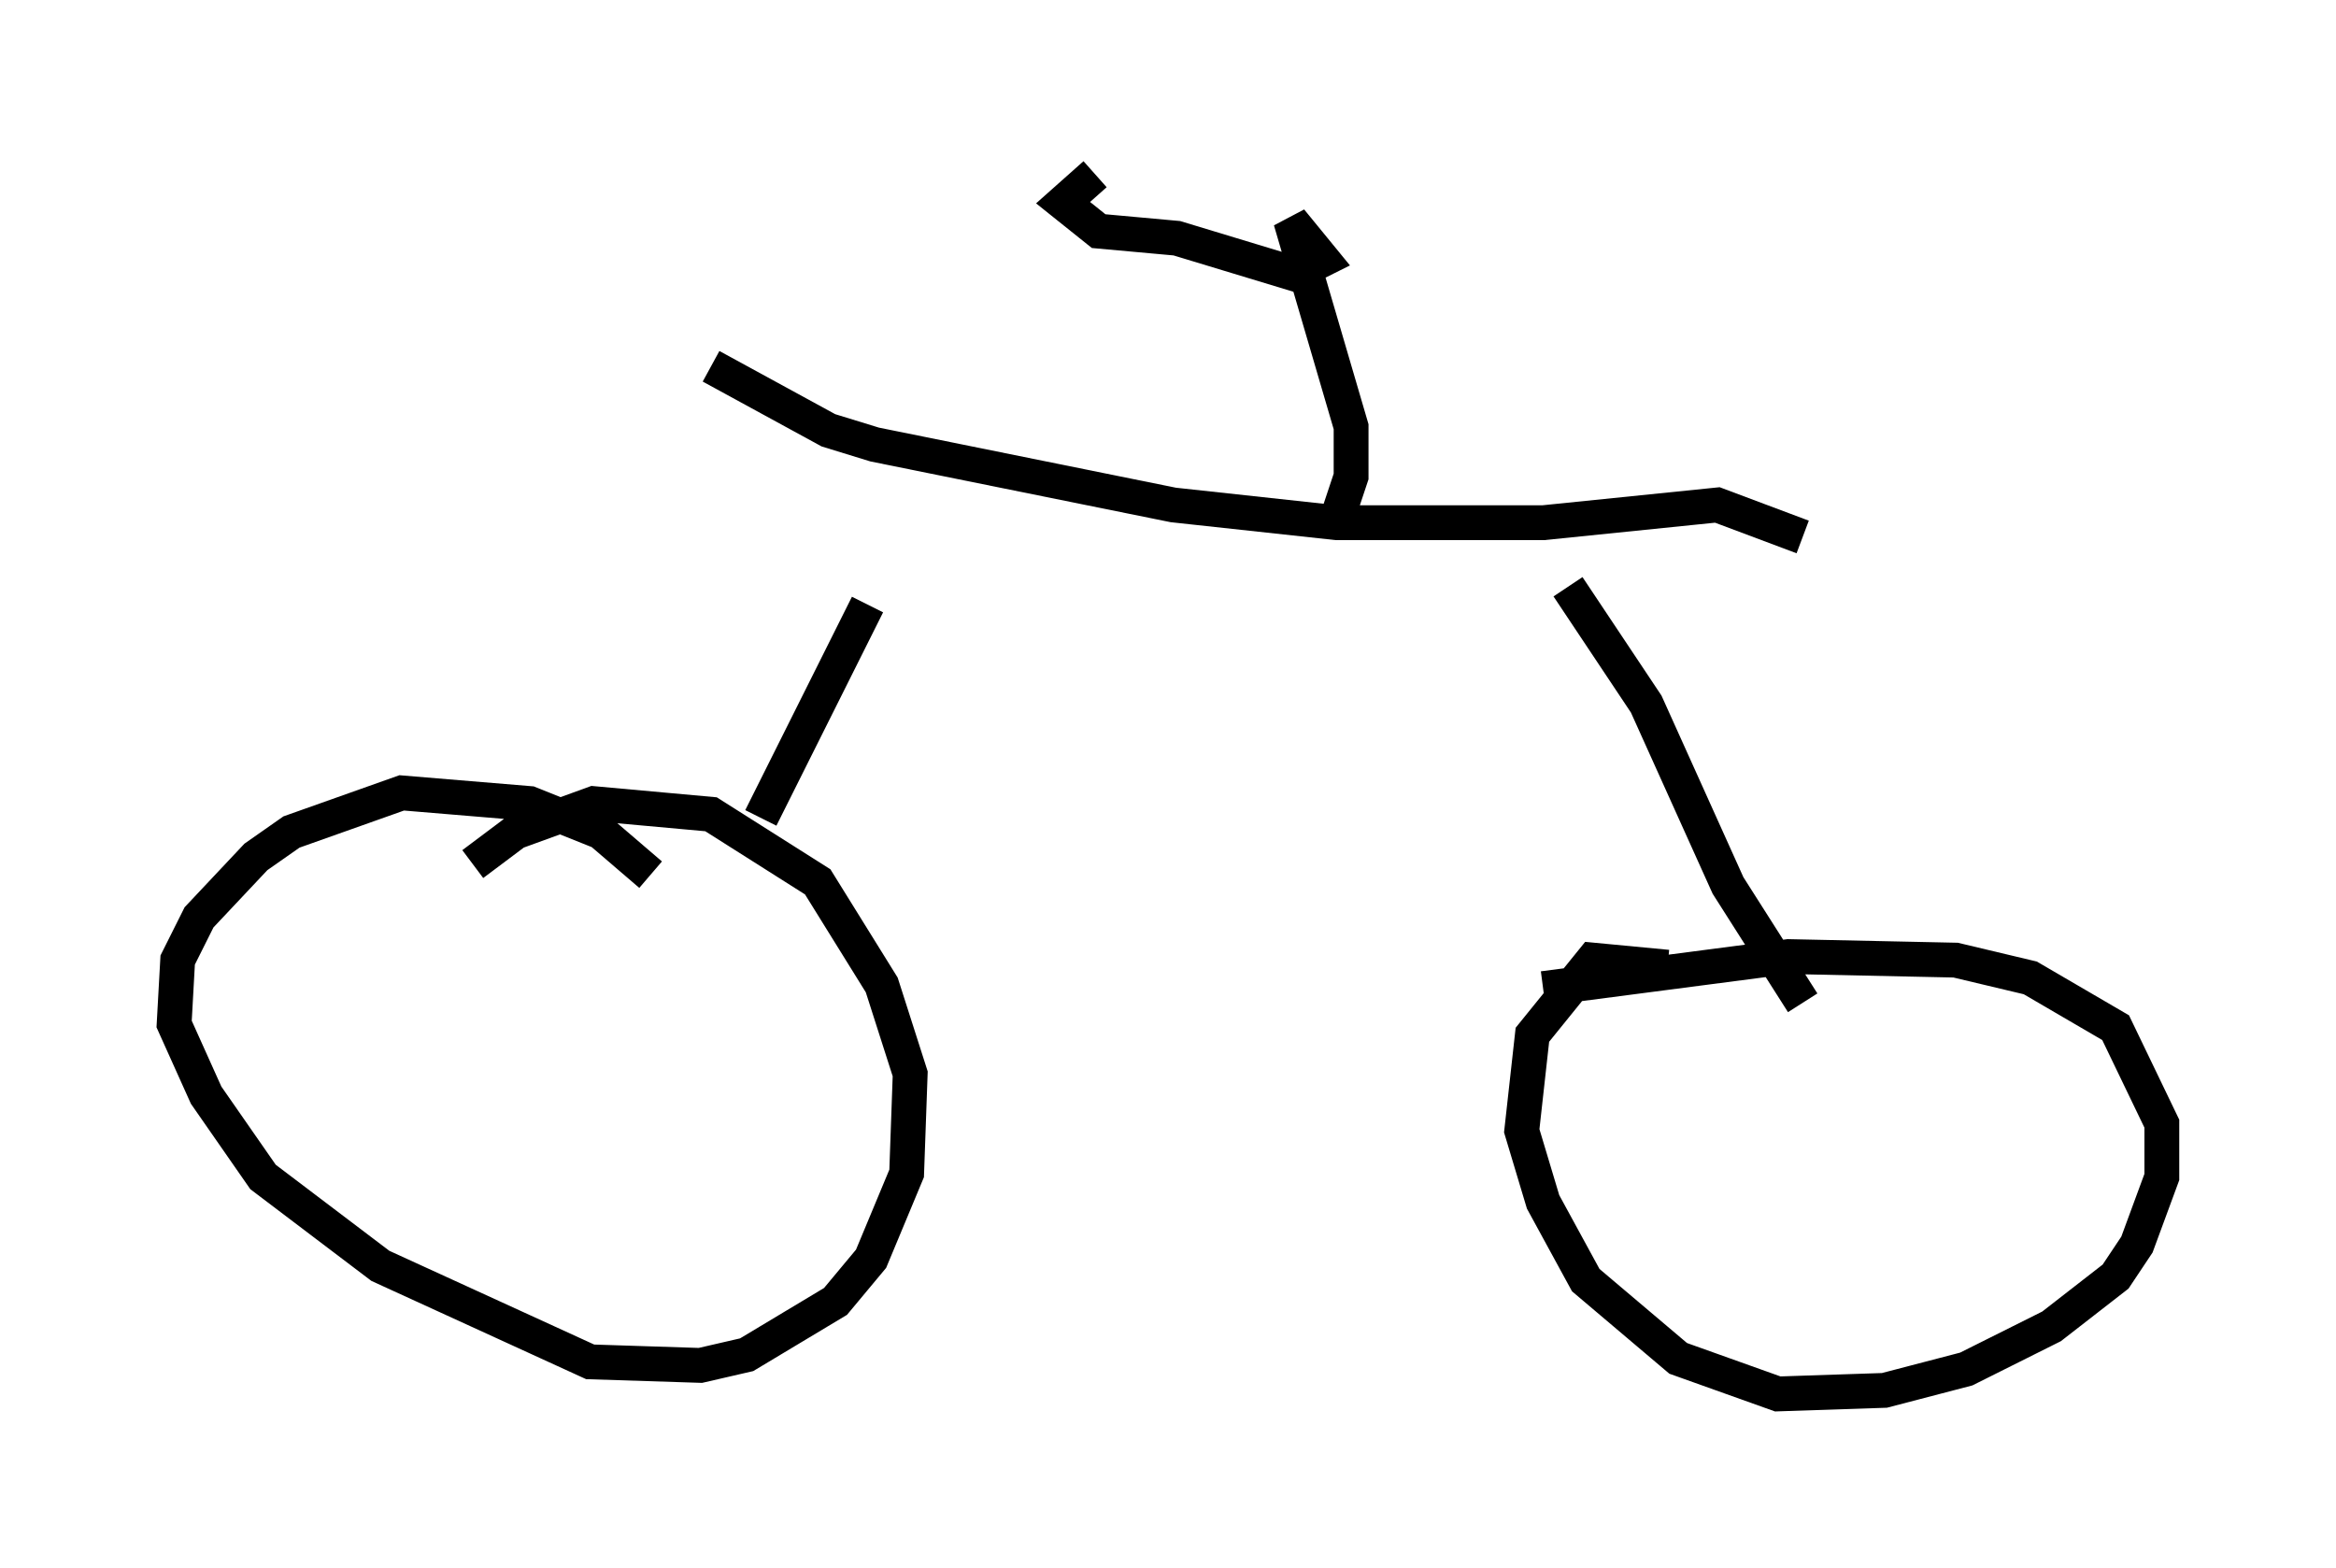 <?xml version="1.0" encoding="utf-8" ?>
<svg baseProfile="full" height="45.015" version="1.1" width="67.065" xmlns="http://www.w3.org/2000/svg" xmlns:ev="http://www.w3.org/2001/xml-events" xmlns:xlink="http://www.w3.org/1999/xlink"><defs /><rect fill="white" height="45.015" width="67.065" x="0" y="0" /><path d="M18.271, 25.723 m0.408, -0.613 l-1.429, -1.225 -2.042, -0.817 l-3.675, -0.306 -3.165, 1.123 l-1.021, 0.715 -1.633, 1.735 l-0.613, 1.225 -0.102, 1.838 l0.919, 2.042 1.633, 2.348 l3.369, 2.552 6.023, 2.756 l3.165, 0.102 1.327, -0.306 l2.552, -1.531 1.021, -1.225 l1.021, -2.45 0.102, -2.858 l-0.817, -2.552 -1.838, -2.96 l-3.063, -1.94 -3.369, -0.306 l-2.246, 0.817 -1.225, 0.919 m34.3, 2.96 l-2.144, -0.204 -1.735, 2.144 l-0.306, 2.756 0.613, 2.042 l1.225, 2.246 2.654, 2.246 l2.858, 1.021 3.063, -0.102 l2.348, -0.613 2.45, -1.225 l1.838, -1.429 0.613, -0.919 l0.715, -1.94 0.0, -1.531 l-1.327, -2.756 -2.45, -1.429 l-2.144, -0.51 -4.798, -0.102 l-7.044, 0.919 m-22.459, -4.9 l3.063, -6.125 m-4.492, -6.84 l3.369, 1.838 1.327, 0.408 l8.575, 1.735 4.696, 0.51 l5.921, 0.0 5.002, -0.51 l2.45, 0.919 m-6.738, 1.429 l2.246, 3.369 2.348, 5.206 l2.144, 3.369 m-13.067, -15.109 l0.0, 0.0 m-0.306, 1.225 l0.408, -1.225 0.0, -1.429 l-1.735, -5.921 0.919, 1.123 l-0.817, 0.408 -3.369, -1.021 l-2.246, -0.204 -1.021, -0.817 l0.919, -0.817 " fill="none" stroke="black" stroke-width="1" /></svg>